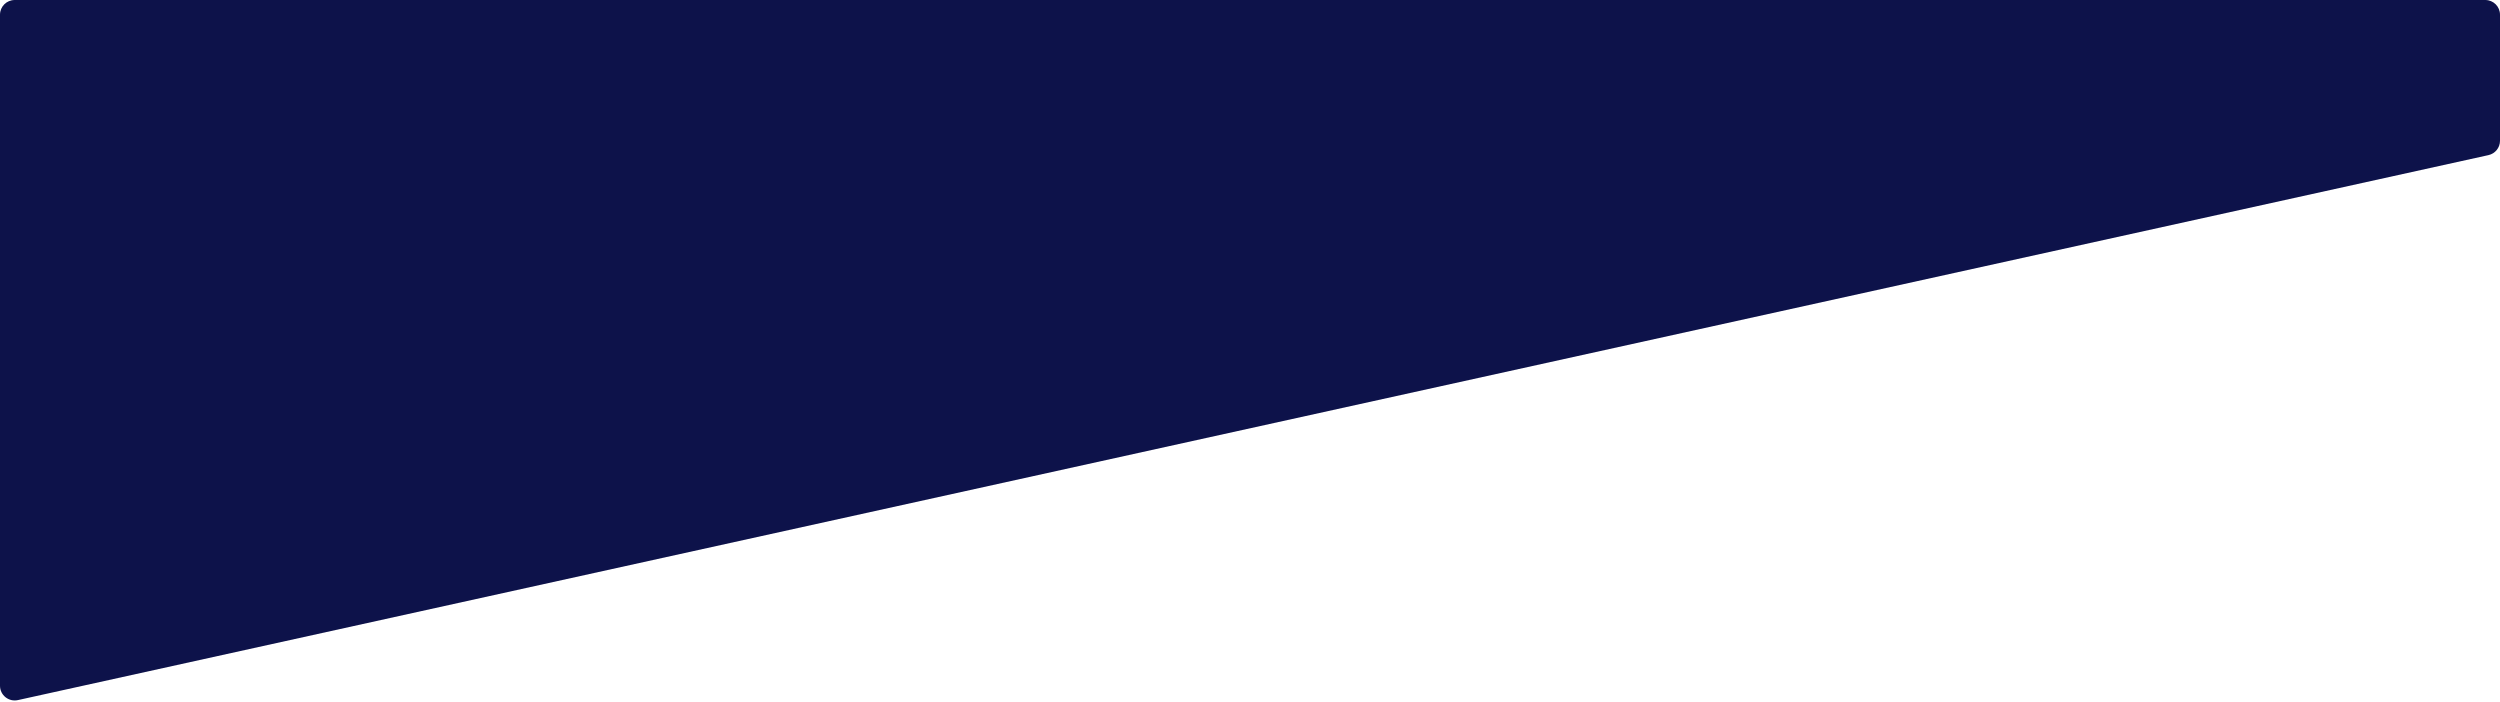 <svg width="1360" height="382" viewBox="0 0 1360 382" fill="none" xmlns="http://www.w3.org/2000/svg">
<path d="M0 8C0 3.582 3.582 0 8 0H1352C1356.42 0 1360 3.582 1360 8V76.572C1360 80.327 1357.39 83.576 1353.72 84.385L9.723 380.855C4.73 381.957 0 378.156 0 373.043V8Z" fill="#0D124A"/>
</svg>
